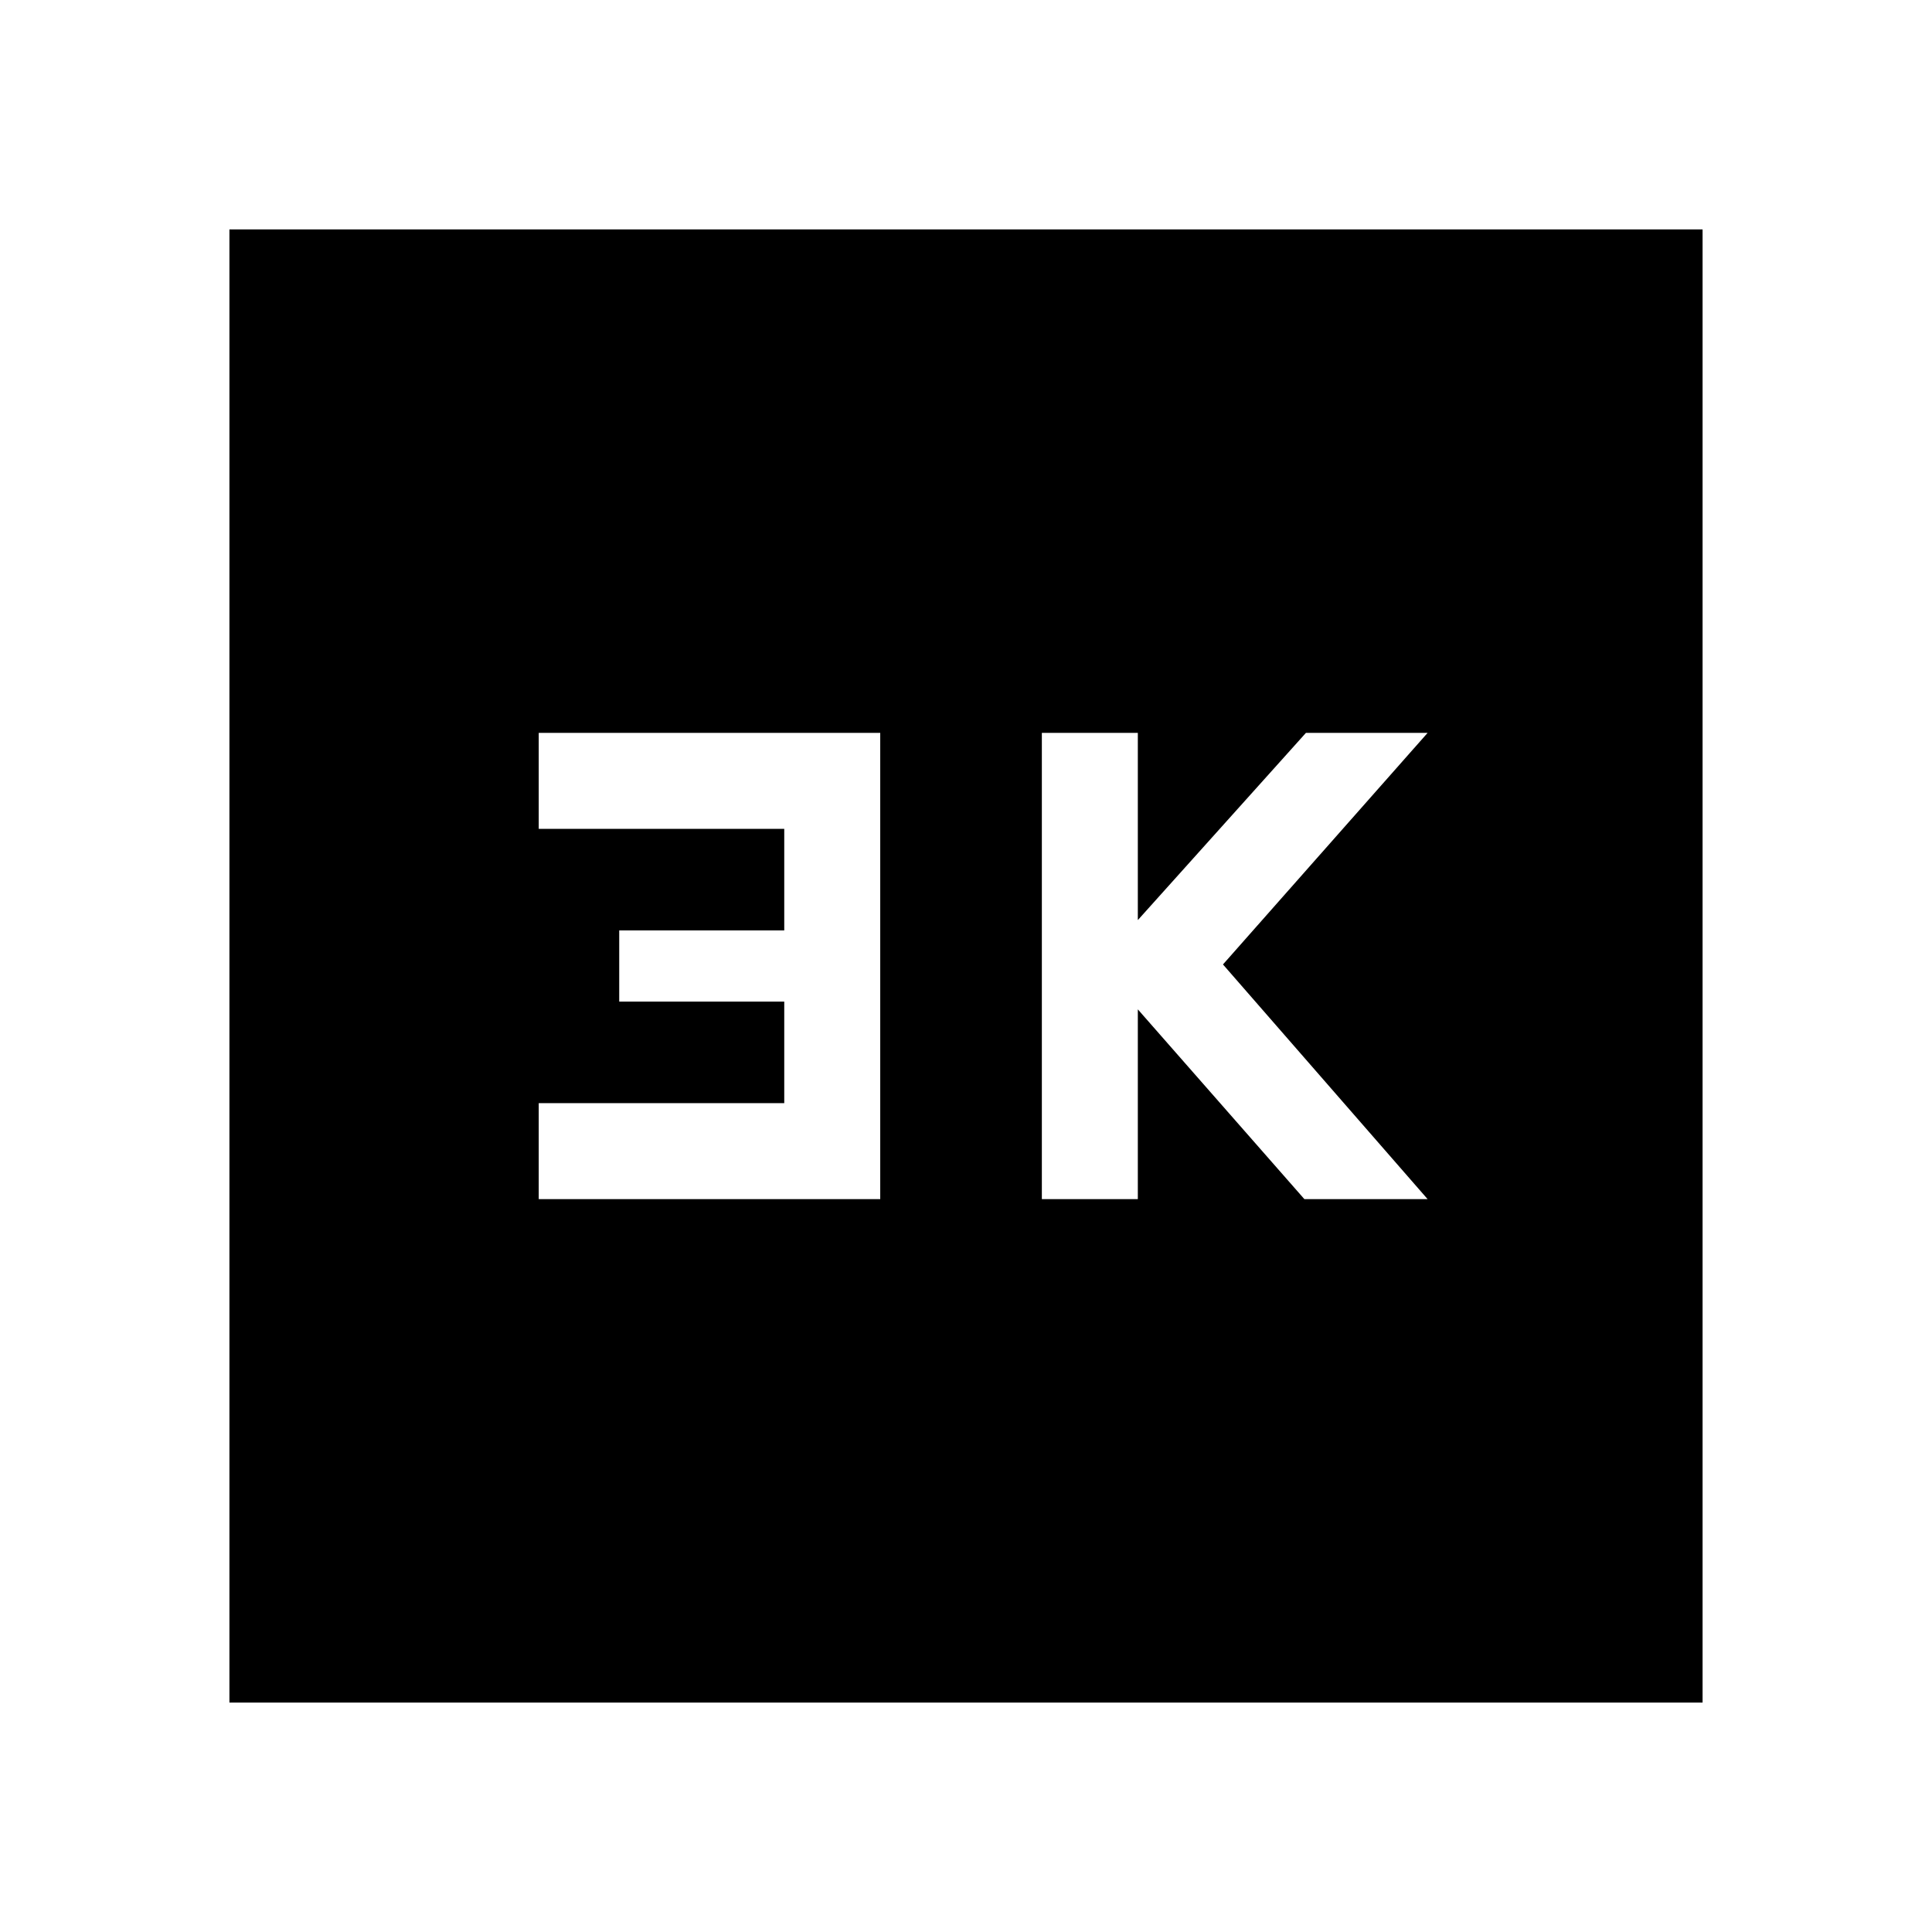 <svg xmlns="http://www.w3.org/2000/svg" height="24" viewBox="0 -960 960 960" width="24"><path d="M517.69-364.15h47.69v-94.31l82.77 94.31h61.23L607.69-480.77l101.69-115.08h-60.46l-83.54 93.04v-93.04h-47.69v231.7Zm-250 0h169.69v-231.7H267.69v47.7h122v50.46h-82v35.38h82v50.46h-122v47.7ZM114-114v-732h732v732H114Z"/></svg>